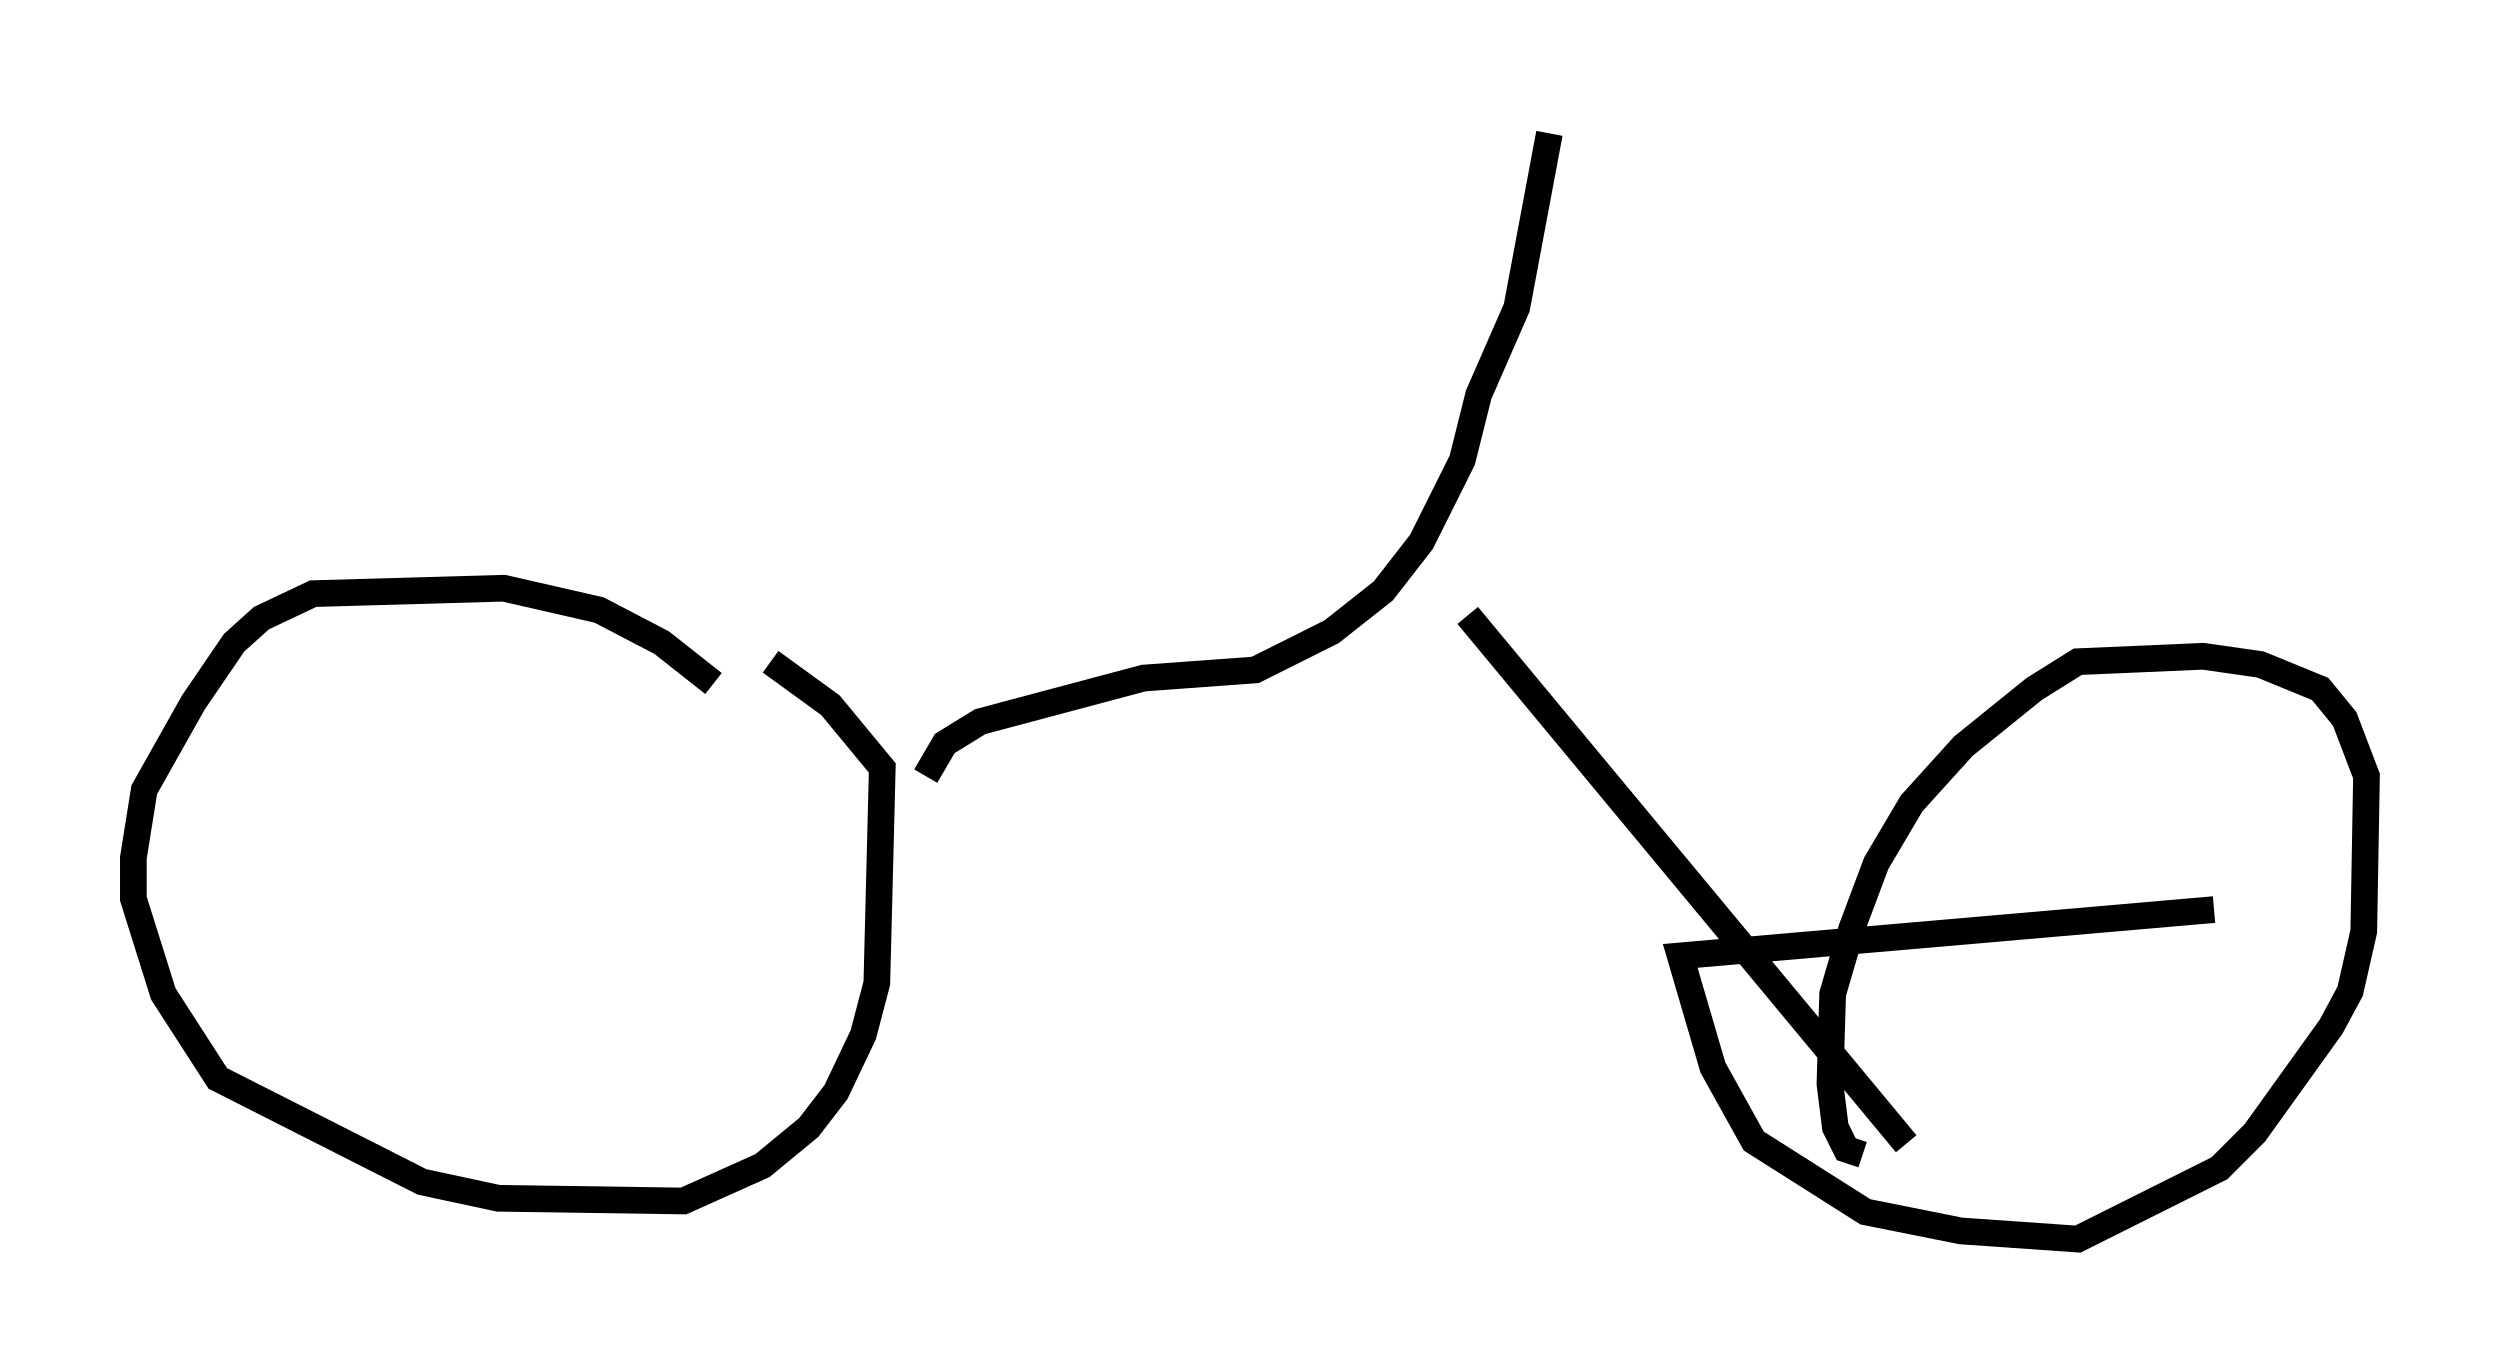 <?xml version="1.0" encoding="utf-8" ?>
<svg baseProfile="full" height="51.446" version="1.1" width="93.709" xmlns="http://www.w3.org/2000/svg" xmlns:ev="http://www.w3.org/2001/xml-events" xmlns:xlink="http://www.w3.org/1999/xlink"><defs /><rect fill="white" height="51.446" width="93.709" x="0" y="0" /><path d="M28.582, 27.867 m-1.838, -2.246 l-1.94, -1.531 -2.348, -1.225 l-3.573, -0.817 -7.146, 0.204 l-1.94, 0.919 -1.021, 0.919 l-1.531, 2.246 -1.838, 3.267 l-0.408, 2.552 0.0, 1.531 l1.123, 3.573 2.042, 3.165 l7.656, 3.879 2.858, 0.613 l6.942, 0.102 2.96, -1.327 l1.735, -1.429 1.021, -1.327 l1.021, -2.144 0.51, -1.94 l0.204, -8.065 -1.94, -2.348 l-2.246, -1.633 m54.105, 9.29 l-20.009, 1.735 1.225, 4.185 l1.531, 2.756 4.185, 2.654 l3.573, 0.715 4.39, 0.306 l5.308, -2.654 1.327, -1.327 l2.858, -3.981 0.715, -1.327 l0.51, -2.246 0.102, -5.819 l-0.817, -2.144 -0.919, -1.123 l-2.246, -0.919 -2.144, -0.306 l-4.696, 0.204 -1.633, 1.021 l-2.654, 2.144 -1.94, 2.144 l-1.327, 2.246 -0.919, 2.45 l-0.715, 2.45 -0.102, 3.369 l0.204, 1.633 0.408, 0.817 l0.613, 0.204 m-35.117, -14.19 l0.715, -1.225 1.327, -0.817 l6.125, -1.633 4.185, -0.306 l2.858, -1.429 1.94, -1.531 l1.429, -1.838 1.531, -3.063 l0.613, -2.45 1.429, -3.267 l1.225, -6.533 m-3.063, 18.069 l16.436, 19.804 " fill="none" stroke="black" stroke-width="1" /></svg>
